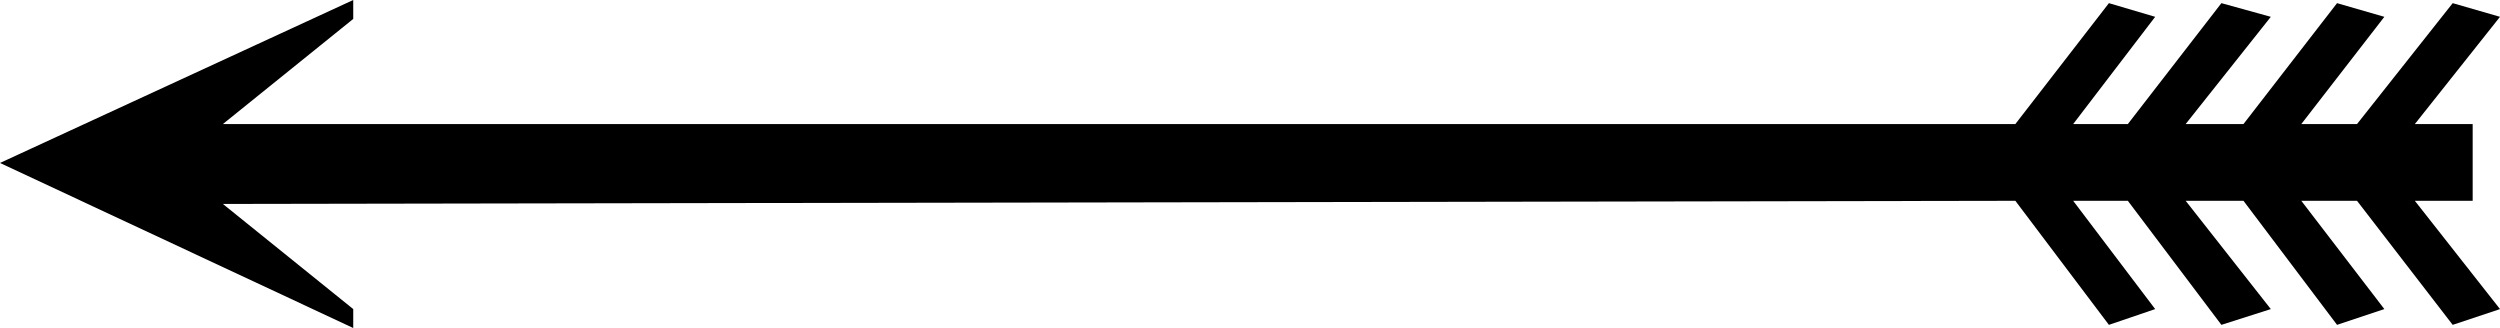 <?xml version='1.0' encoding ='UTF-8' standalone='no'?>
<svg width='23.78' height='3.12' xmlns='http://www.w3.org/2000/svg' xmlns:xlink='http://www.w3.org/1999/xlink'  version='1.1' >
<path style='fill:black; stroke:none' d=' M 3.36 0  L 0 1.55  L 3.36 3.12  L 3.36 2.94  L 2.12 1.94  L 19.17 1.91  L 20.06 3.09  L 20.5 2.94  L 19.72 1.91  L 20.24 1.91  L 21.13 3.09  L 21.6 2.94  L 20.79 1.91  L 21.34 1.91  L 22.23 3.09  L 22.68 2.94  L 21.89 1.91  L 22.42 1.91  L 23.33 3.09  L 23.78 2.94  L 22.97 1.91  L 23.52 1.91  L 23.52 1.18  L 22.97 1.18  L 23.78 0.16  L 23.33 0.03  L 22.42 1.18  L 21.89 1.18  L 22.68 0.16  L 22.23 0.03  L 21.34 1.18  L 20.79 1.18  L 21.6 0.16  L 21.13 0.03  L 20.24 1.18  L 19.72 1.18  L 20.5 0.16  L 20.06 0.03  L 19.17 1.18  L 2.12 1.18  L 3.36 0.18  L 3.36 0  Z '/></svg>
